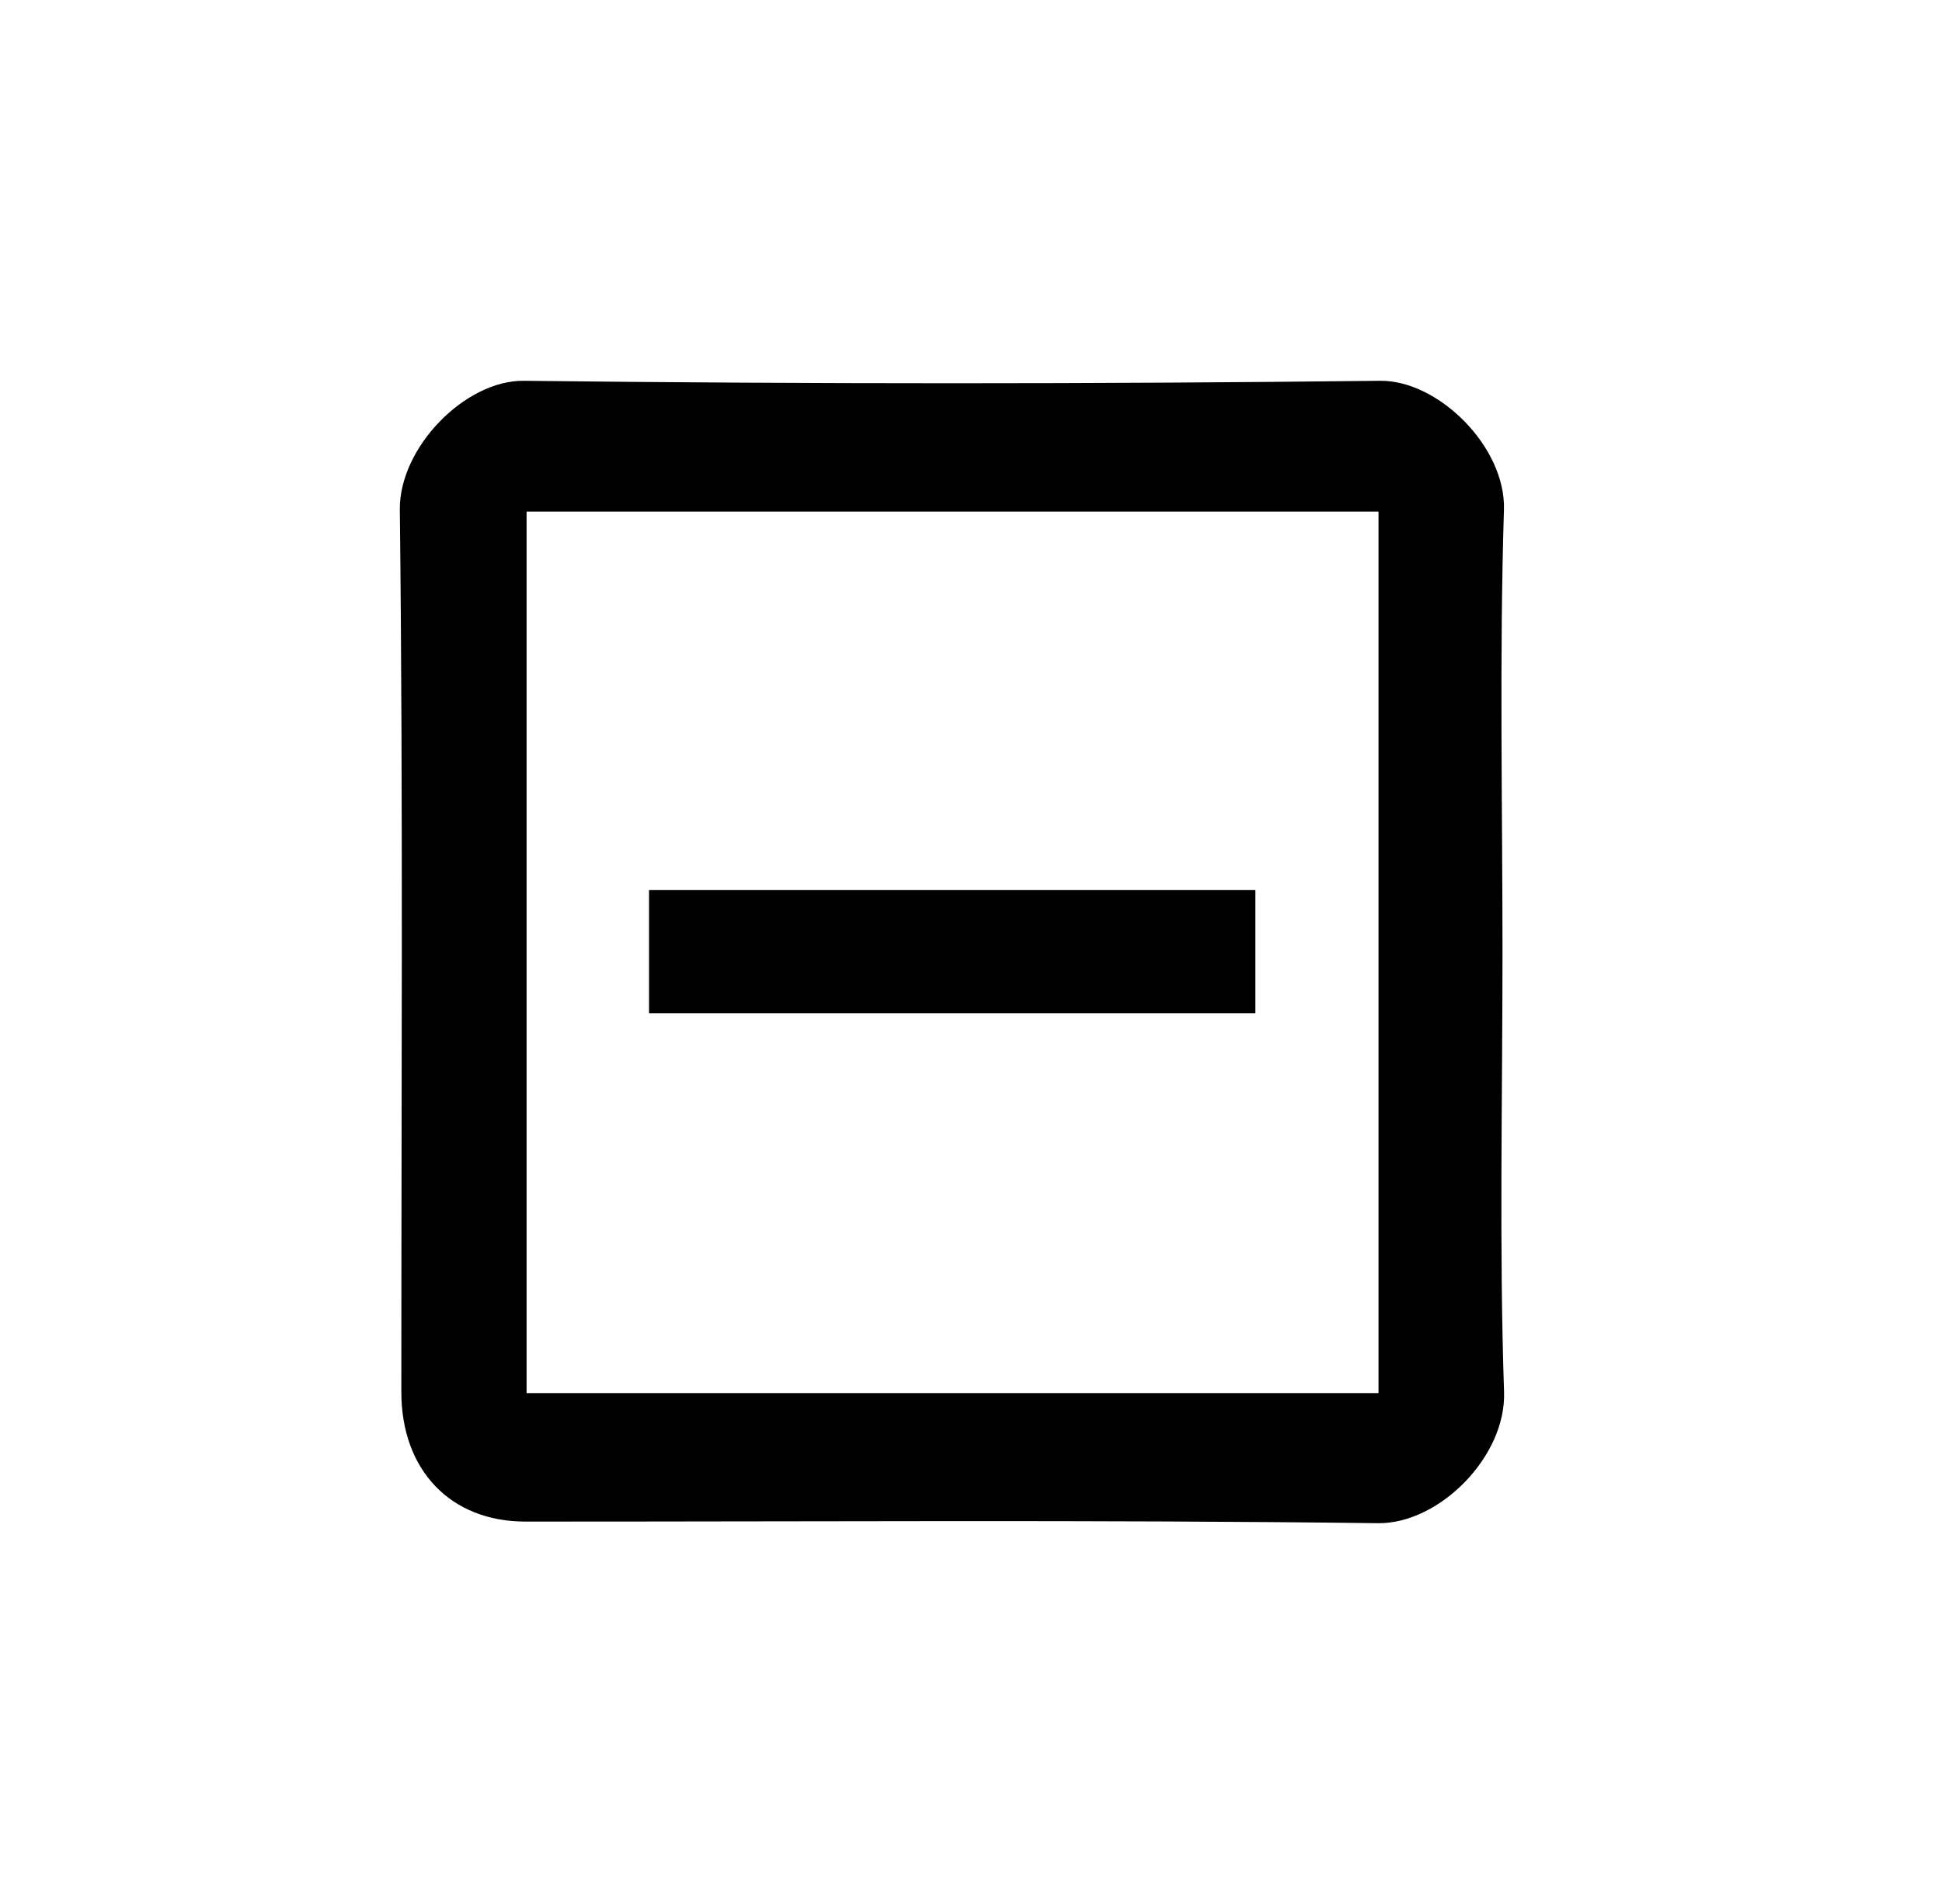 <svg width="51" height="50" viewBox="0 0 51 50" fill="none" xmlns="http://www.w3.org/2000/svg">
<path d="M39.458 25.026C39.458 28.871 39.37 32.716 39.499 36.556C39.555 38.26 37.787 40.019 36.191 40C28.729 39.908 21.264 39.961 13.799 39.958C11.832 39.958 10.54 38.608 10.54 36.556C10.538 28.832 10.589 21.109 10.5 13.389C10.481 11.746 12.222 9.983 13.754 10C21.251 10.086 28.748 10.086 36.245 10C37.774 9.983 39.55 11.74 39.496 13.391C39.375 17.267 39.458 21.148 39.458 25.026ZM36.202 13.436C28.686 13.436 21.245 13.436 13.829 13.436C13.829 21.206 13.829 28.902 13.829 36.584C21.323 36.584 28.74 36.584 36.202 36.584C36.202 28.858 36.202 21.184 36.202 13.436Z" fill="currentColor"/>
<path d="M17.045 23.375C22.368 23.375 27.637 23.375 32.968 23.375C32.968 24.461 32.968 25.508 32.968 26.608C27.663 26.608 22.395 26.608 17.045 26.608C17.045 25.578 17.045 24.528 17.045 23.375Z" fill="currentColor"/>
</svg>
